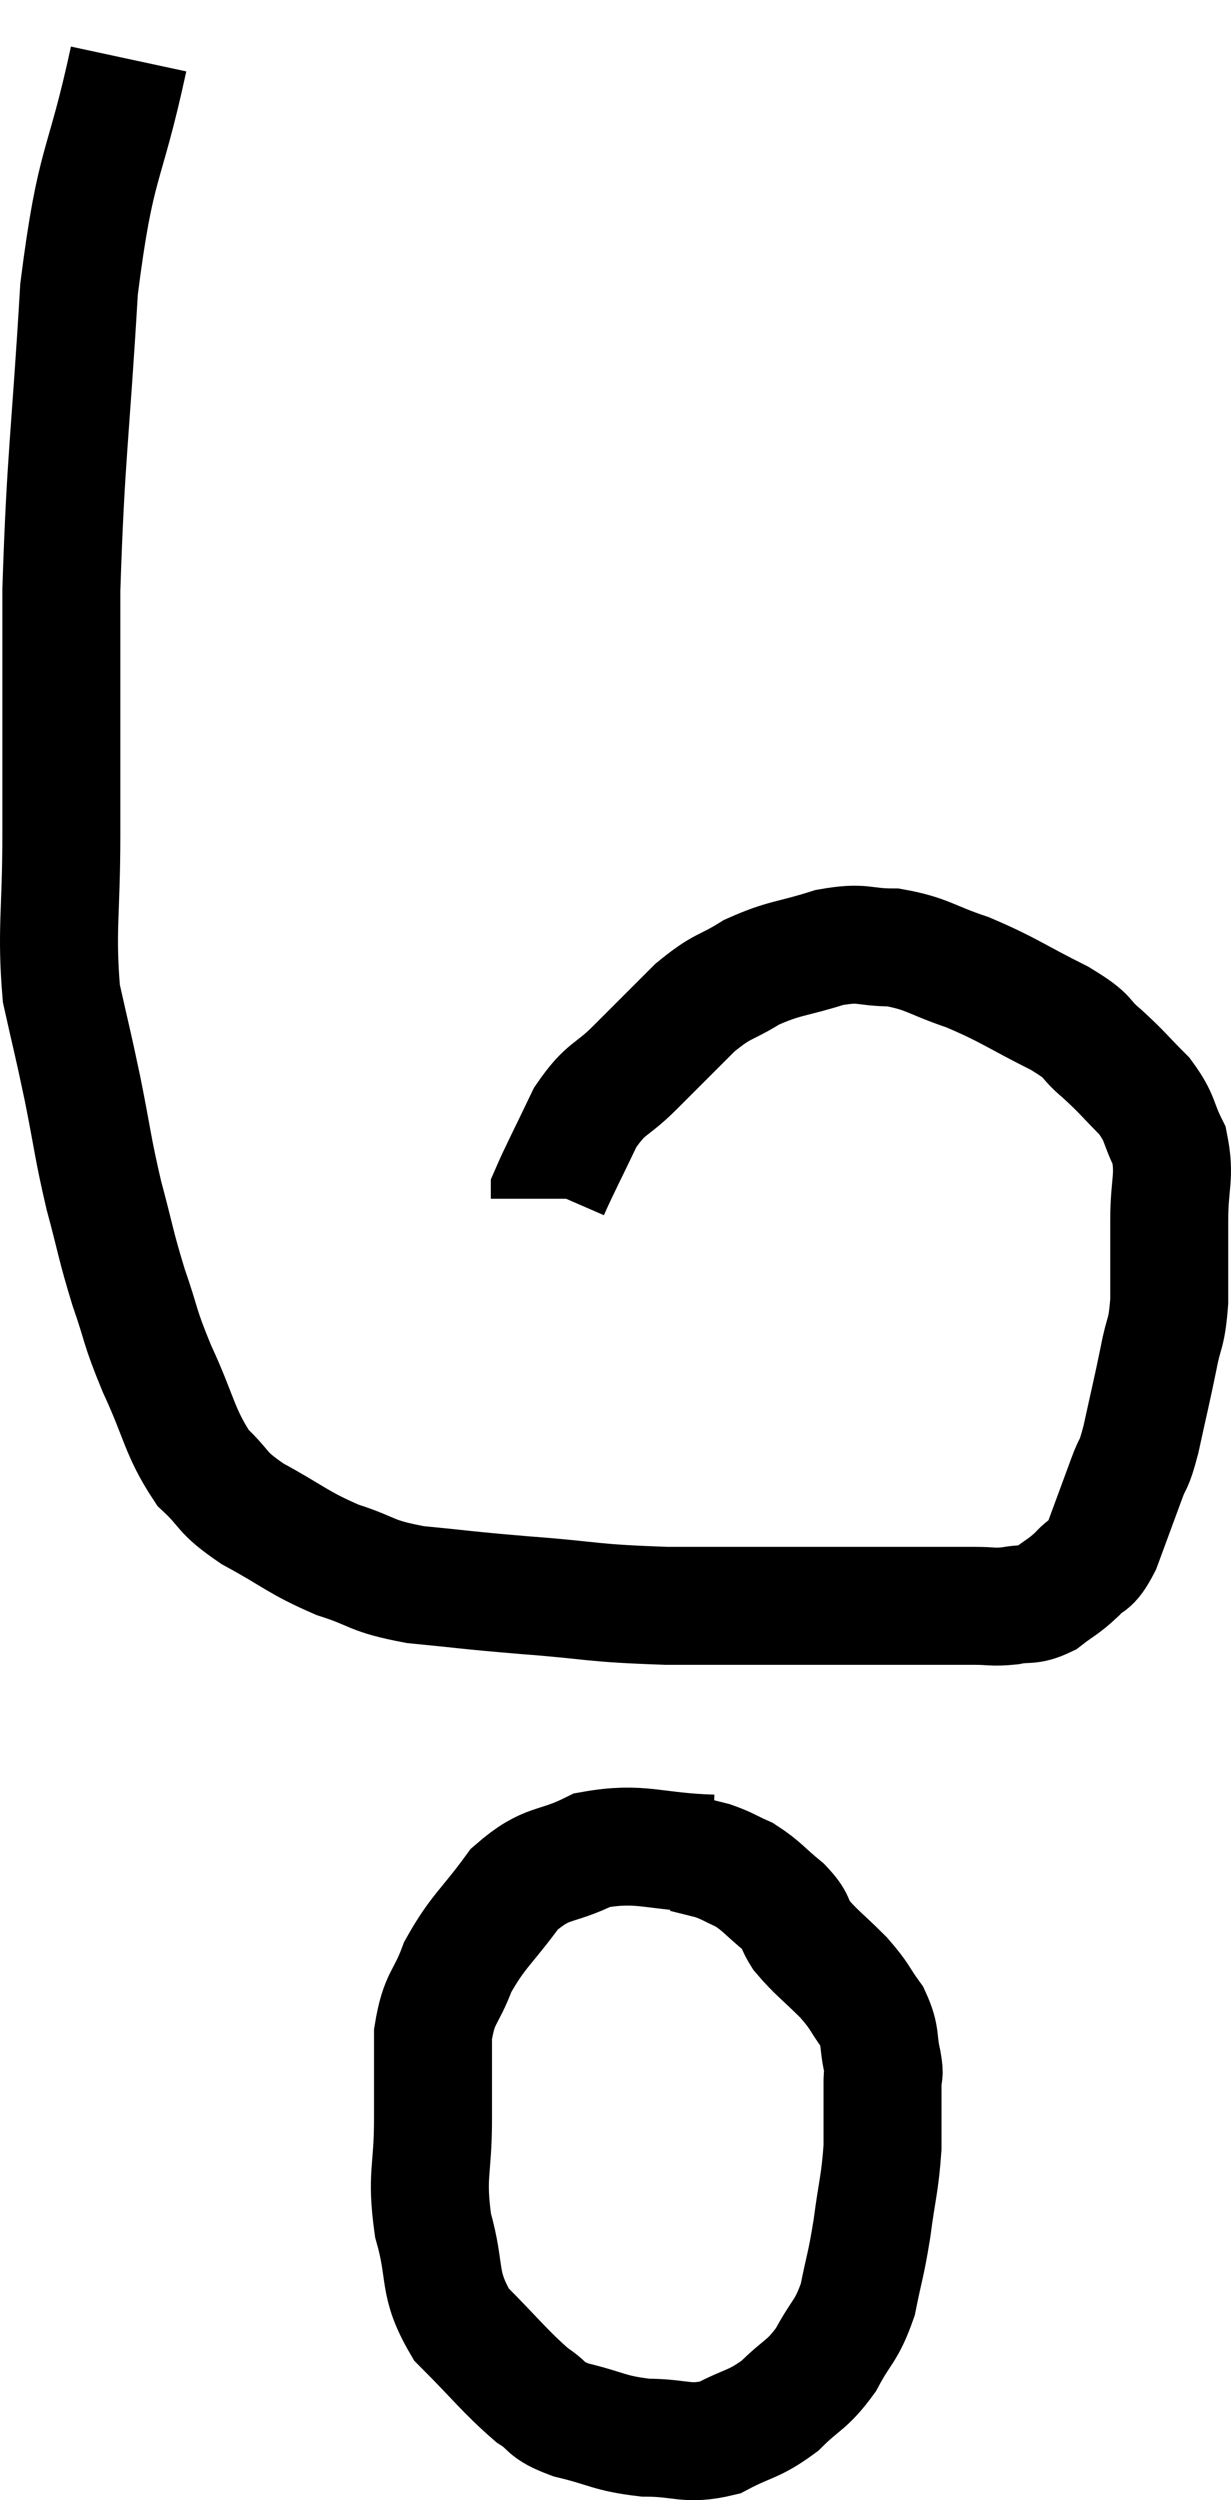 <svg xmlns="http://www.w3.org/2000/svg" viewBox="10.66 2.96 20.867 42.38" width="20.867" height="42.38"><path d="M 12.84 3.96 C 12.42 5.91, 12.285 5.61, 12 7.86 C 11.85 10.41, 11.775 10.65, 11.7 12.96 C 11.7 15.03, 11.7 15.39, 11.7 17.1 C 11.7 18.45, 11.61 18.72, 11.7 19.8 C 11.88 20.61, 11.88 20.565, 12.06 21.42 C 12.24 22.32, 12.225 22.38, 12.42 23.22 C 12.63 24, 12.615 24.045, 12.84 24.78 C 13.08 25.47, 13.005 25.395, 13.32 26.16 C 13.71 27, 13.695 27.225, 14.1 27.84 C 14.52 28.23, 14.37 28.23, 14.94 28.62 C 15.66 29.01, 15.69 29.1, 16.38 29.4 C 17.04 29.61, 16.905 29.67, 17.7 29.82 C 18.63 29.91, 18.495 29.91, 19.56 30 C 20.76 30.09, 20.625 30.135, 21.96 30.18 C 23.43 30.18, 23.835 30.18, 24.9 30.18 C 25.56 30.18, 25.65 30.18, 26.22 30.18 C 26.7 30.18, 26.79 30.18, 27.18 30.18 C 27.48 30.18, 27.48 30.21, 27.78 30.18 C 28.08 30.12, 28.095 30.195, 28.38 30.06 C 28.65 29.85, 28.68 29.865, 28.92 29.64 C 29.13 29.4, 29.13 29.565, 29.34 29.16 C 29.55 28.59, 29.595 28.47, 29.76 28.02 C 29.88 27.69, 29.865 27.87, 30 27.36 C 30.15 26.67, 30.18 26.565, 30.3 25.98 C 30.39 25.5, 30.435 25.605, 30.48 25.02 C 30.48 24.33, 30.48 24.3, 30.48 23.64 C 30.48 23.01, 30.585 22.905, 30.48 22.38 C 30.27 21.96, 30.345 21.93, 30.06 21.54 C 29.7 21.18, 29.7 21.15, 29.34 20.82 C 28.98 20.52, 29.19 20.565, 28.62 20.22 C 27.84 19.83, 27.765 19.74, 27.06 19.44 C 26.43 19.23, 26.385 19.125, 25.8 19.02 C 25.26 19.02, 25.32 18.915, 24.72 19.02 C 24.06 19.23, 23.97 19.185, 23.4 19.44 C 22.92 19.74, 22.935 19.635, 22.44 20.04 C 21.93 20.55, 21.885 20.595, 21.42 21.06 C 21 21.48, 20.94 21.375, 20.58 21.9 C 20.28 22.53, 20.13 22.815, 19.98 23.16 C 19.98 23.22, 19.98 23.25, 19.98 23.28 C 19.98 23.28, 19.98 23.28, 19.98 23.28 L 19.98 23.28" fill="none" stroke="black" stroke-width="2"></path><path d="M 22.74 34.38 C 21.72 34.35, 21.54 34.17, 20.7 34.32 C 20.04 34.65, 19.95 34.485, 19.38 34.98 C 18.9 35.64, 18.765 35.685, 18.42 36.3 C 18.21 36.87, 18.105 36.795, 18 37.44 C 18 38.16, 18 38.07, 18 38.88 C 18 39.78, 17.88 39.81, 18 40.68 C 18.24 41.52, 18.06 41.64, 18.48 42.36 C 19.08 42.96, 19.215 43.155, 19.68 43.56 C 20.01 43.77, 19.86 43.8, 20.34 43.98 C 20.97 44.13, 20.97 44.205, 21.6 44.28 C 22.23 44.28, 22.29 44.415, 22.86 44.28 C 23.37 44.01, 23.43 44.07, 23.88 43.74 C 24.27 43.35, 24.33 43.41, 24.66 42.96 C 24.93 42.45, 25.005 42.495, 25.2 41.94 C 25.32 41.34, 25.335 41.385, 25.44 40.74 C 25.53 40.05, 25.575 39.99, 25.62 39.36 C 25.62 38.79, 25.62 38.58, 25.62 38.22 C 25.62 38.07, 25.665 38.19, 25.62 37.92 C 25.53 37.53, 25.605 37.5, 25.44 37.14 C 25.2 36.81, 25.26 36.825, 24.96 36.48 C 24.6 36.12, 24.495 36.06, 24.24 35.76 C 24.09 35.52, 24.18 35.535, 23.94 35.28 C 23.61 35.01, 23.58 34.935, 23.28 34.74 C 23.01 34.62, 22.995 34.59, 22.74 34.5 C 22.5 34.44, 22.38 34.41, 22.26 34.38 C 22.26 34.38, 22.26 34.38, 22.26 34.38 L 22.26 34.38" fill="none" stroke="black" stroke-width="2"></path></svg>